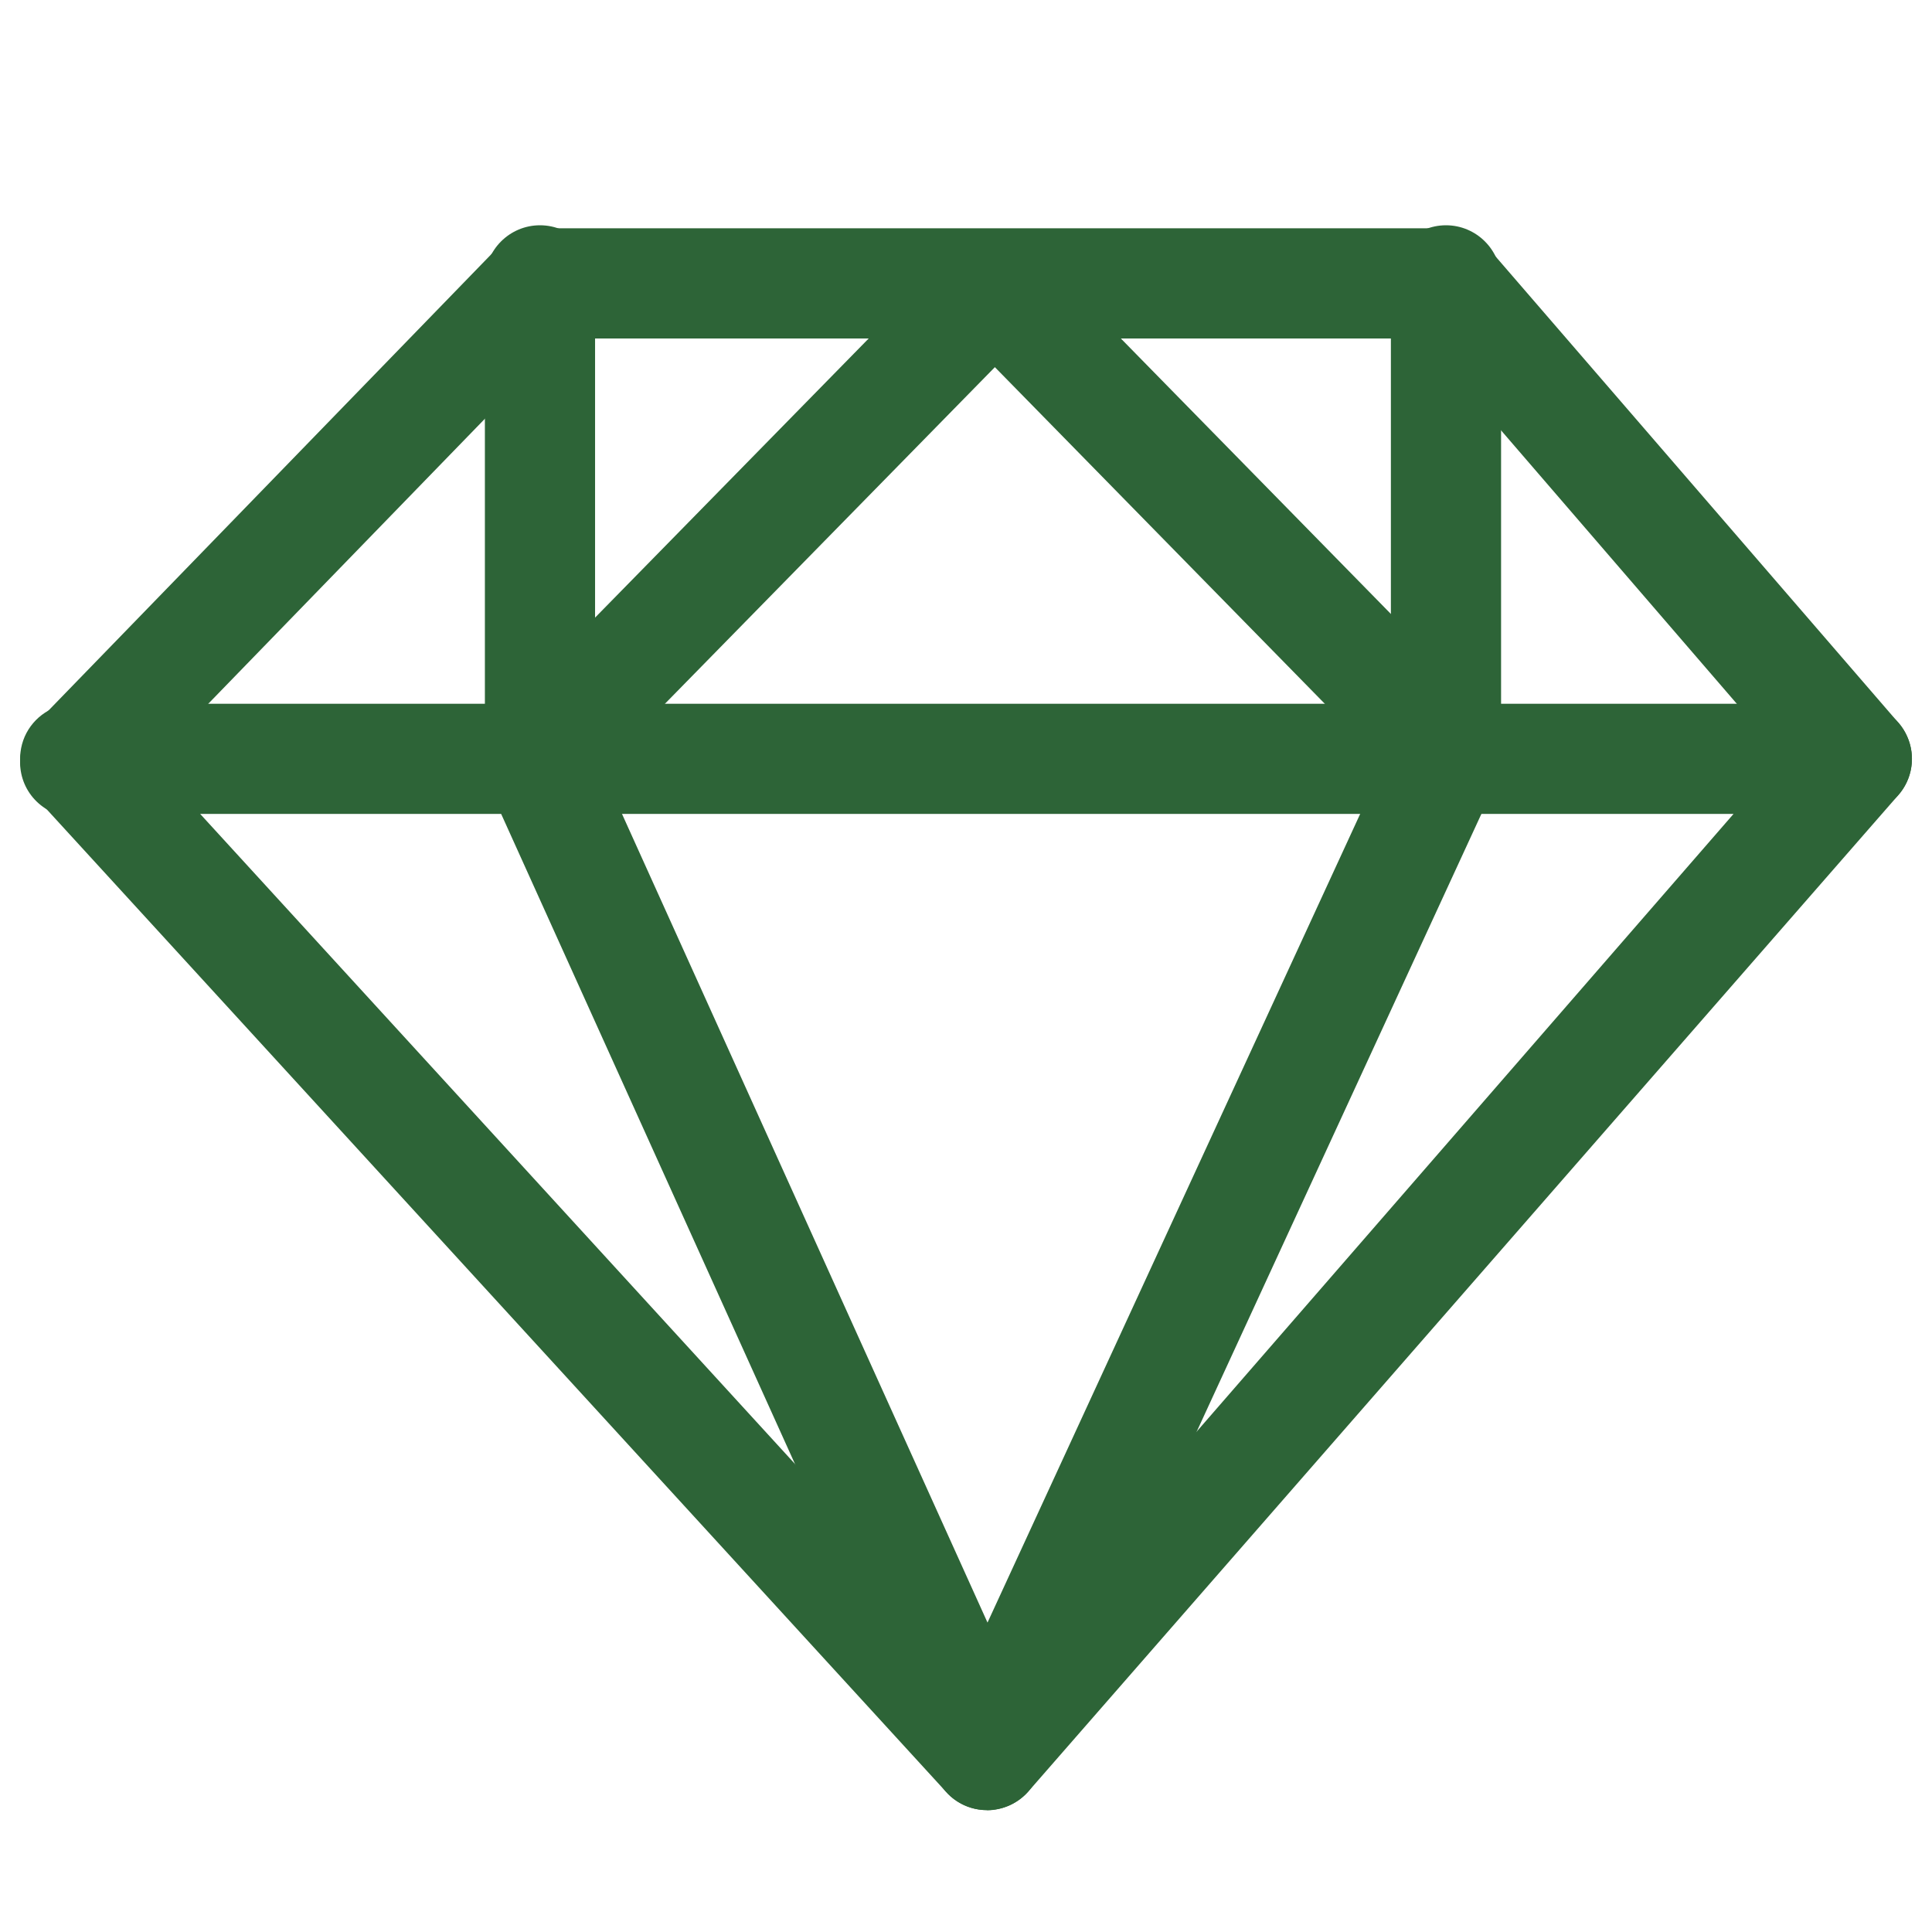 <?xml version="1.0" standalone="no"?><!DOCTYPE svg PUBLIC "-//W3C//DTD SVG 1.1//EN" "http://www.w3.org/Graphics/SVG/1.1/DTD/svg11.dtd"><svg class="icon" width="200px" height="200.00px" viewBox="0 0 1024 1024" version="1.1" xmlns="http://www.w3.org/2000/svg"><path fill="#2d6437" d="M523.1 959.4c-8.2 0-16-3.4-21.5-9.5l-483.3-528c-7.8-8.5-9.8-20.9-5.2-31.5 4.7-10.6 15.1-17.4 26.7-17.4h944.4c11.5 0 22 6.8 26.6 17.3 4.7 10.5 2.8 22.8-4.9 31.4L544.8 949.8c-5.5 6.1-13.3 9.6-21.6 9.7 0-0.1 0-0.1-0.1-0.1z m-417-528l416.8 455.5 395.9-455.5H106.1z"  /><path fill="#2d6437" d="M39.8 433.1c-7.3 0-14.6-2.7-20.3-8.2-11.6-11.2-11.8-29.7-0.6-41.3l246.2-253.7c5.5-5.7 13-8.9 20.9-8.9h480.5c8.2 0 16 3.4 21.5 9.5l217.7 252c10.9 11.9 10.1 30.3-1.8 41.2-11.9 10.9-30.4 10-41.2-1.8L753.6 179.4H298.3L60.7 424.2c-5.7 5.9-13.3 8.9-20.9 8.9z"  /><path fill="#2d6437" d="M523.1 959.4c-11.5 0-21.9-6.8-26.6-17.2l-239.1-529c-6.6-14.7-0.1-32 14.6-38.6 14.6-6.6 31.9-0.1 38.6 14.6L523.4 860 740 390c6.7-14.6 24.1-21 38.7-14.3s21 24.1 14.3 38.7L549.6 942.5c-4.8 10.3-15.1 16.9-26.5 16.9z"  /><path fill="#2d6437" d="M286.2 431.4c-16.1 0-29.2-13.1-29.2-29.2V148.6c0-16.1 13.1-29.2 29.2-29.2s29.2 13.1 29.2 29.2v253.6c-0.1 16.1-13.1 29.2-29.2 29.2zM766.4 431.4c-16.1 0-29.2-13.1-29.2-29.2V148.6c0-16.1 13.1-29.2 29.2-29.2s29.2 13.1 29.2 29.2v253.6c0 16.1-13 29.2-29.2 29.2z"  /><path fill="#2d6437" d="M770.6 430.3c-7.6 0-15.1-2.9-20.8-8.7l-222.5-227-222.5 227c-11.3 11.5-29.7 11.7-41.3 0.4-11.5-11.3-11.7-29.8-0.4-41.3l243.3-248.2c11-11.2 30.7-11.2 41.7 0l243.3 248.2c11.3 11.5 11.1 30-0.4 41.3-5.7 5.5-13 8.3-20.4 8.3z"  /></svg>
